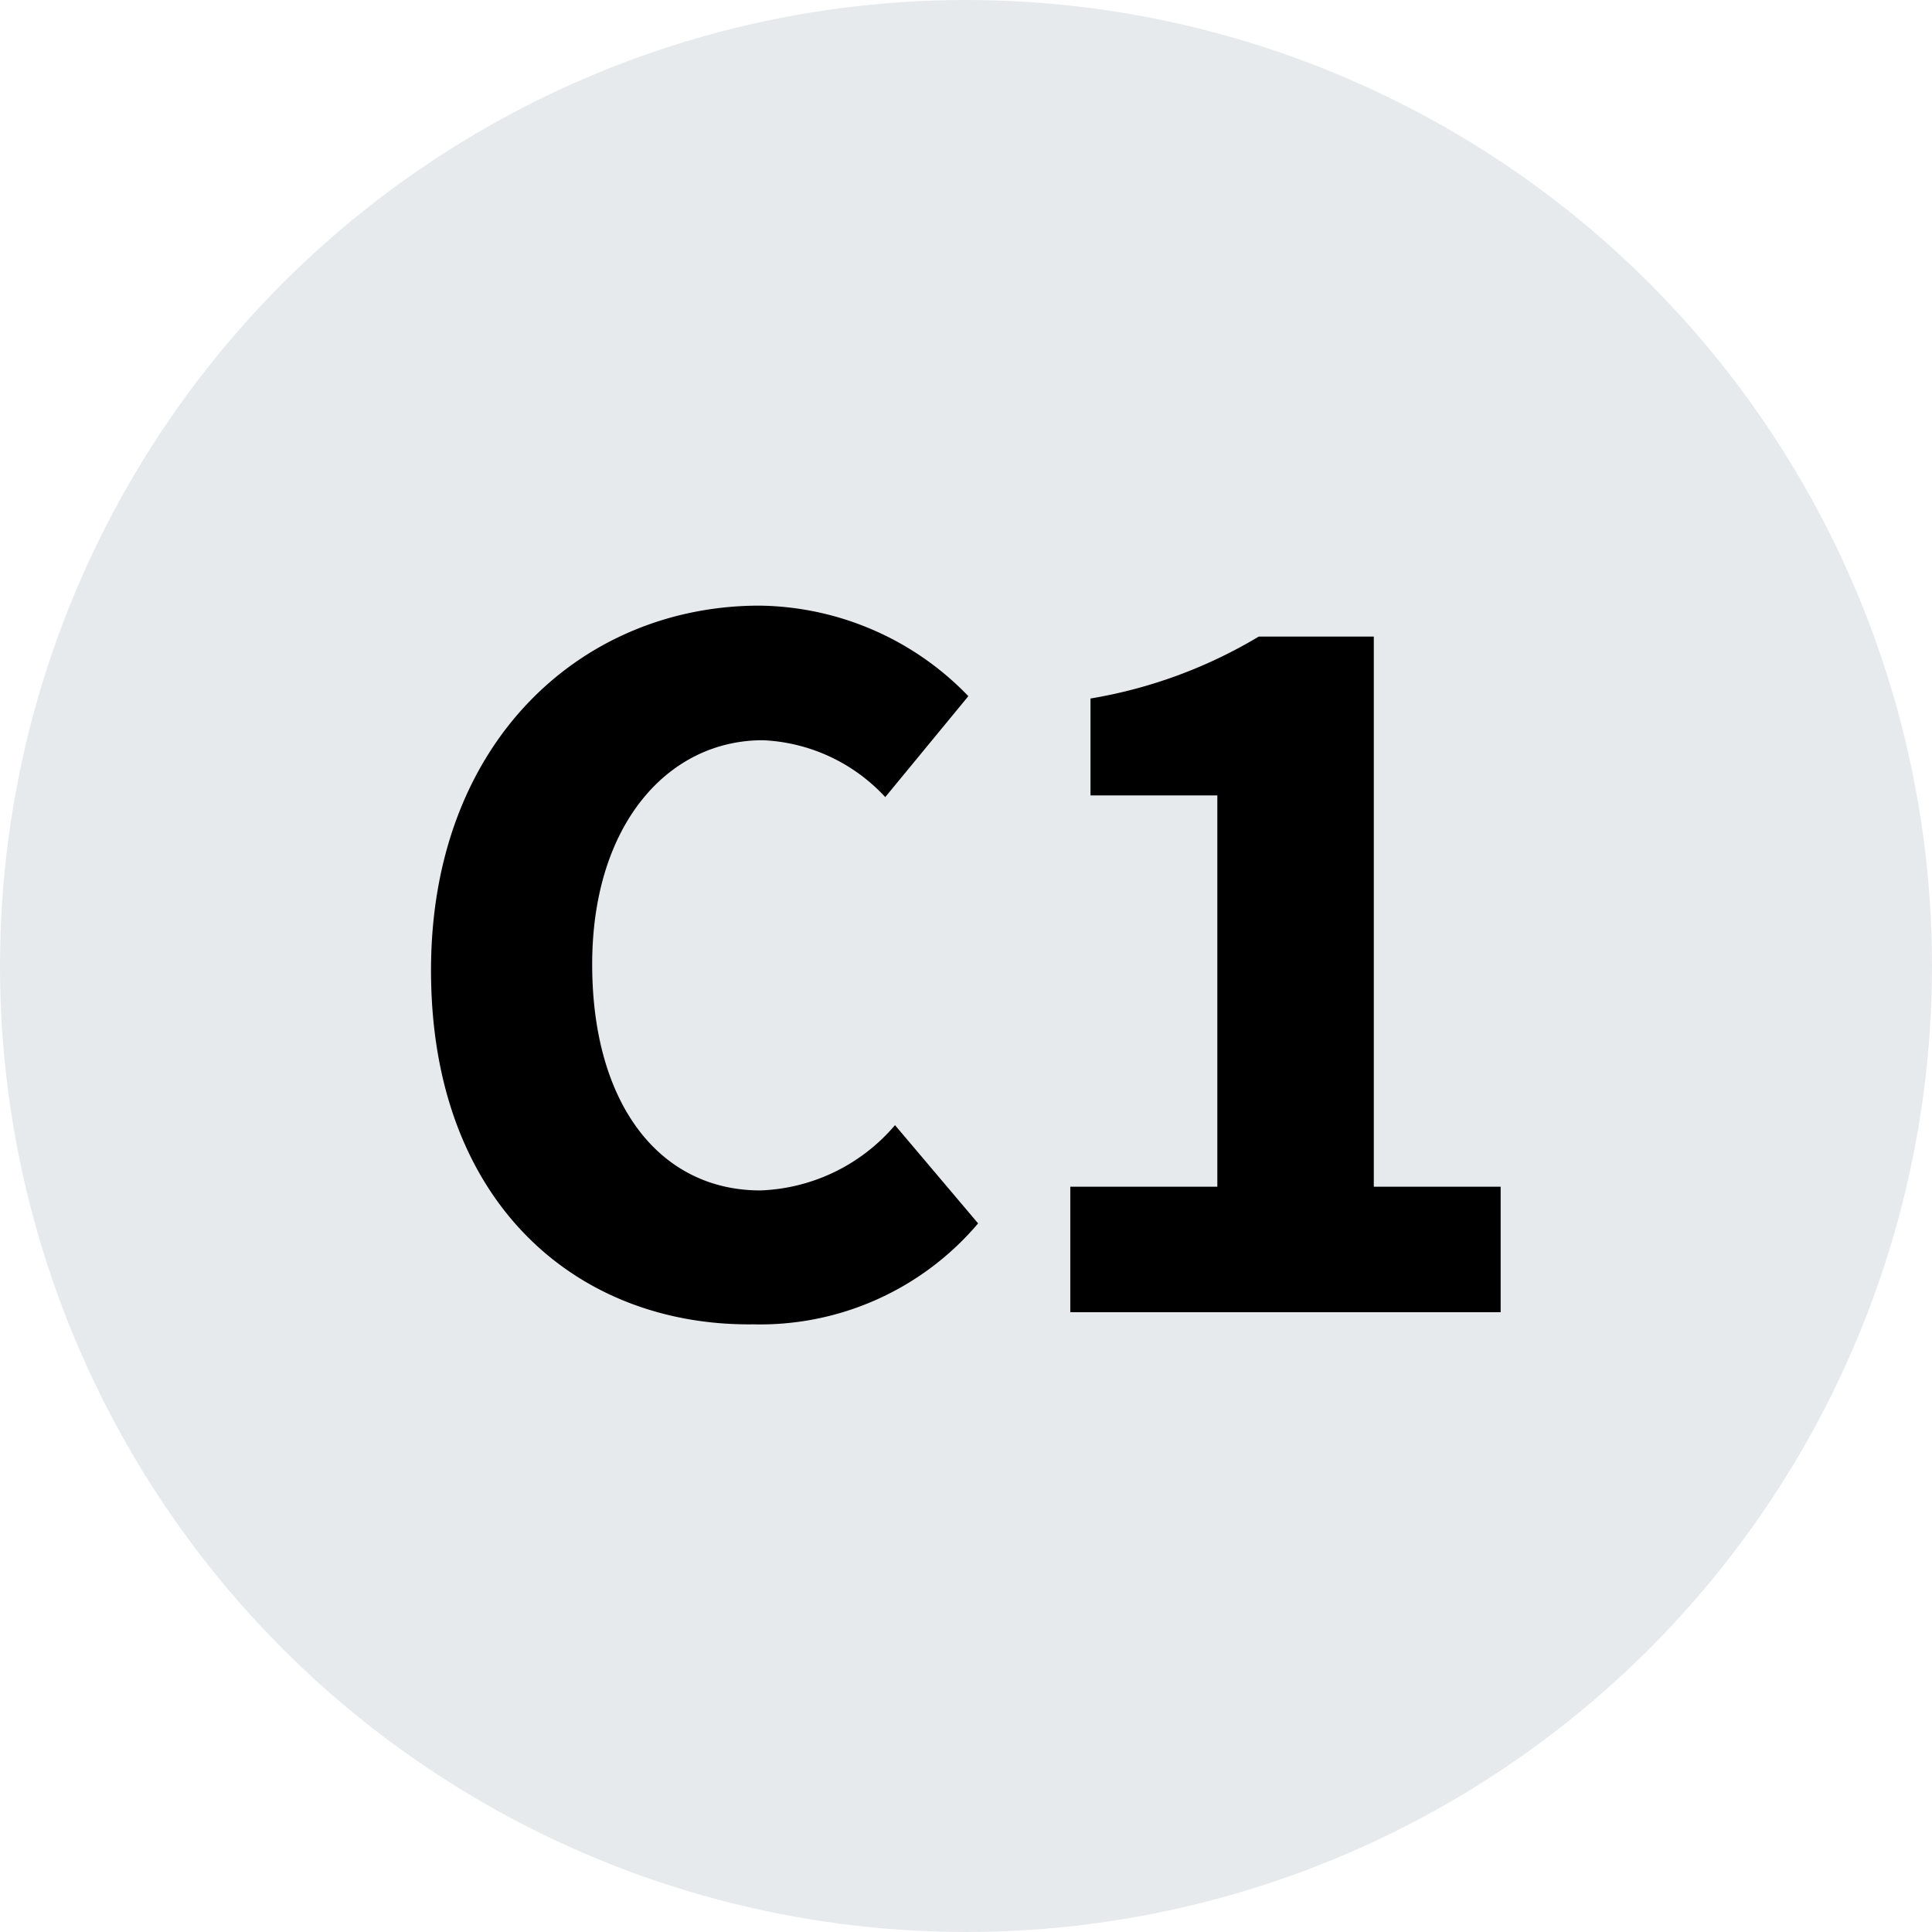 <svg xmlns="http://www.w3.org/2000/svg" viewBox="0 0 57.42 57.42"><defs><style>.a{fill:#e7eaed;}</style></defs><circle class="a" cx="28.71" cy="28.71" r="28.71" transform="translate(0 0)"/><path d="M12.81,28.84C12.81,22,17.34,18,22.57,18a8.75,8.75,0,0,1,6.21,2.69l-2.47,3A5.26,5.26,0,0,0,22.67,22c-2.82,0-5.07,2.51-5.07,6.66s2,6.72,5,6.72a5.51,5.51,0,0,0,4-1.94l2.47,2.92a8.49,8.49,0,0,1-6.69,3C17.18,39.42,12.81,35.78,12.81,28.84Z"/><path d="M31.81,35.27h4.37V23.64H32.41V20.76a14.3,14.3,0,0,0,5-1.84h3.42V35.27H44.6V39H31.81Z"/></svg>